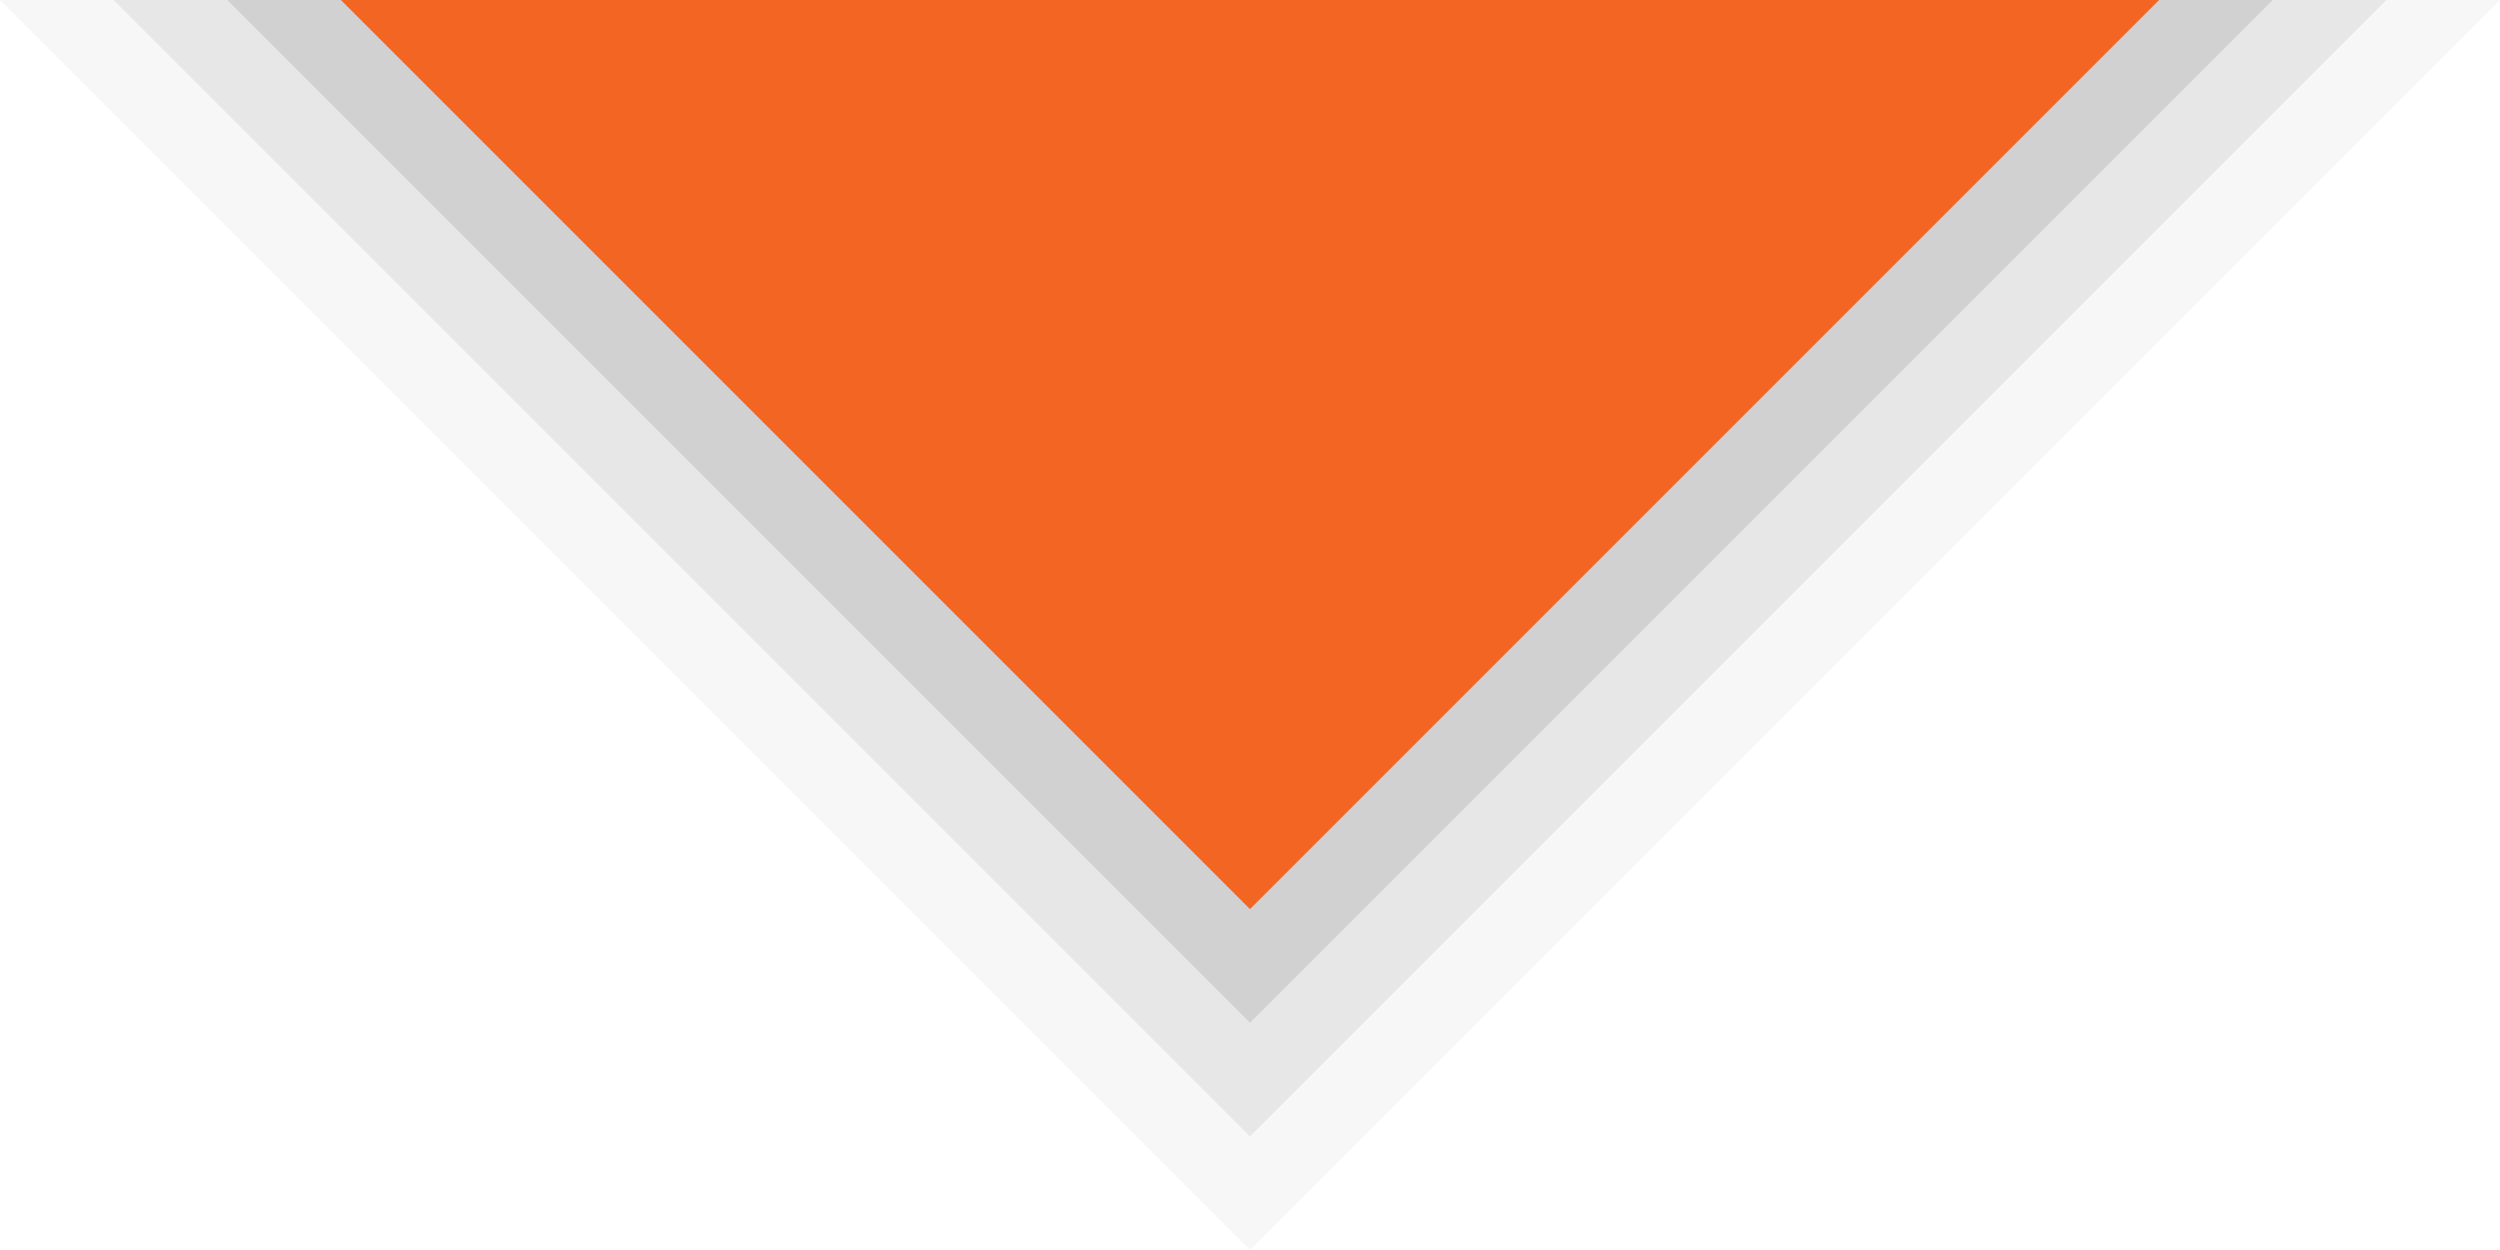 <?xml version="1.0" encoding="UTF-8" standalone="no"?>
<svg width="22px" height="11px" viewBox="0 0 22 11" version="1.1" xmlns="http://www.w3.org/2000/svg" xmlns:xlink="http://www.w3.org/1999/xlink" xmlns:sketch="http://www.bohemiancoding.com/sketch/ns">
    <!-- Generator: Sketch 3.0.2 (7799) - http://www.bohemiancoding.com/sketch -->
    <title>sub-nav-active-arrow</title>
    <description>Created with Sketch.</description>
    <defs></defs>
    <g id="Page-1" stroke="none" stroke-width="1" fill="none" fill-rule="evenodd" sketch:type="MSPage">
        <g id="Triangle-1-+-Triangle-3-+-Triangle-2" sketch:type="MSLayerGroup">
            <path d="M0,0 L22,0 L11,11 L0,0 Z" id="Triangle-1" fill-opacity="0.05" fill="#515151" sketch:type="MSShapeGroup"></path>
            <path d="M1,0 L21,0 L11,10 L1,0 Z" id="Triangle-4" fill-opacity="0.1" fill="#515151" sketch:type="MSShapeGroup"></path>
            <path d="M2,0 L20,0 L11,9 L2,0 Z" id="Triangle-3" fill-opacity="0.15" fill="#515151" sketch:type="MSShapeGroup"></path>
            <path d="M3,0 L19,0 L11,8 L3,0 Z" id="Triangle-2" fill="#F26522" sketch:type="MSShapeGroup"></path>
        </g>
    </g>
</svg>